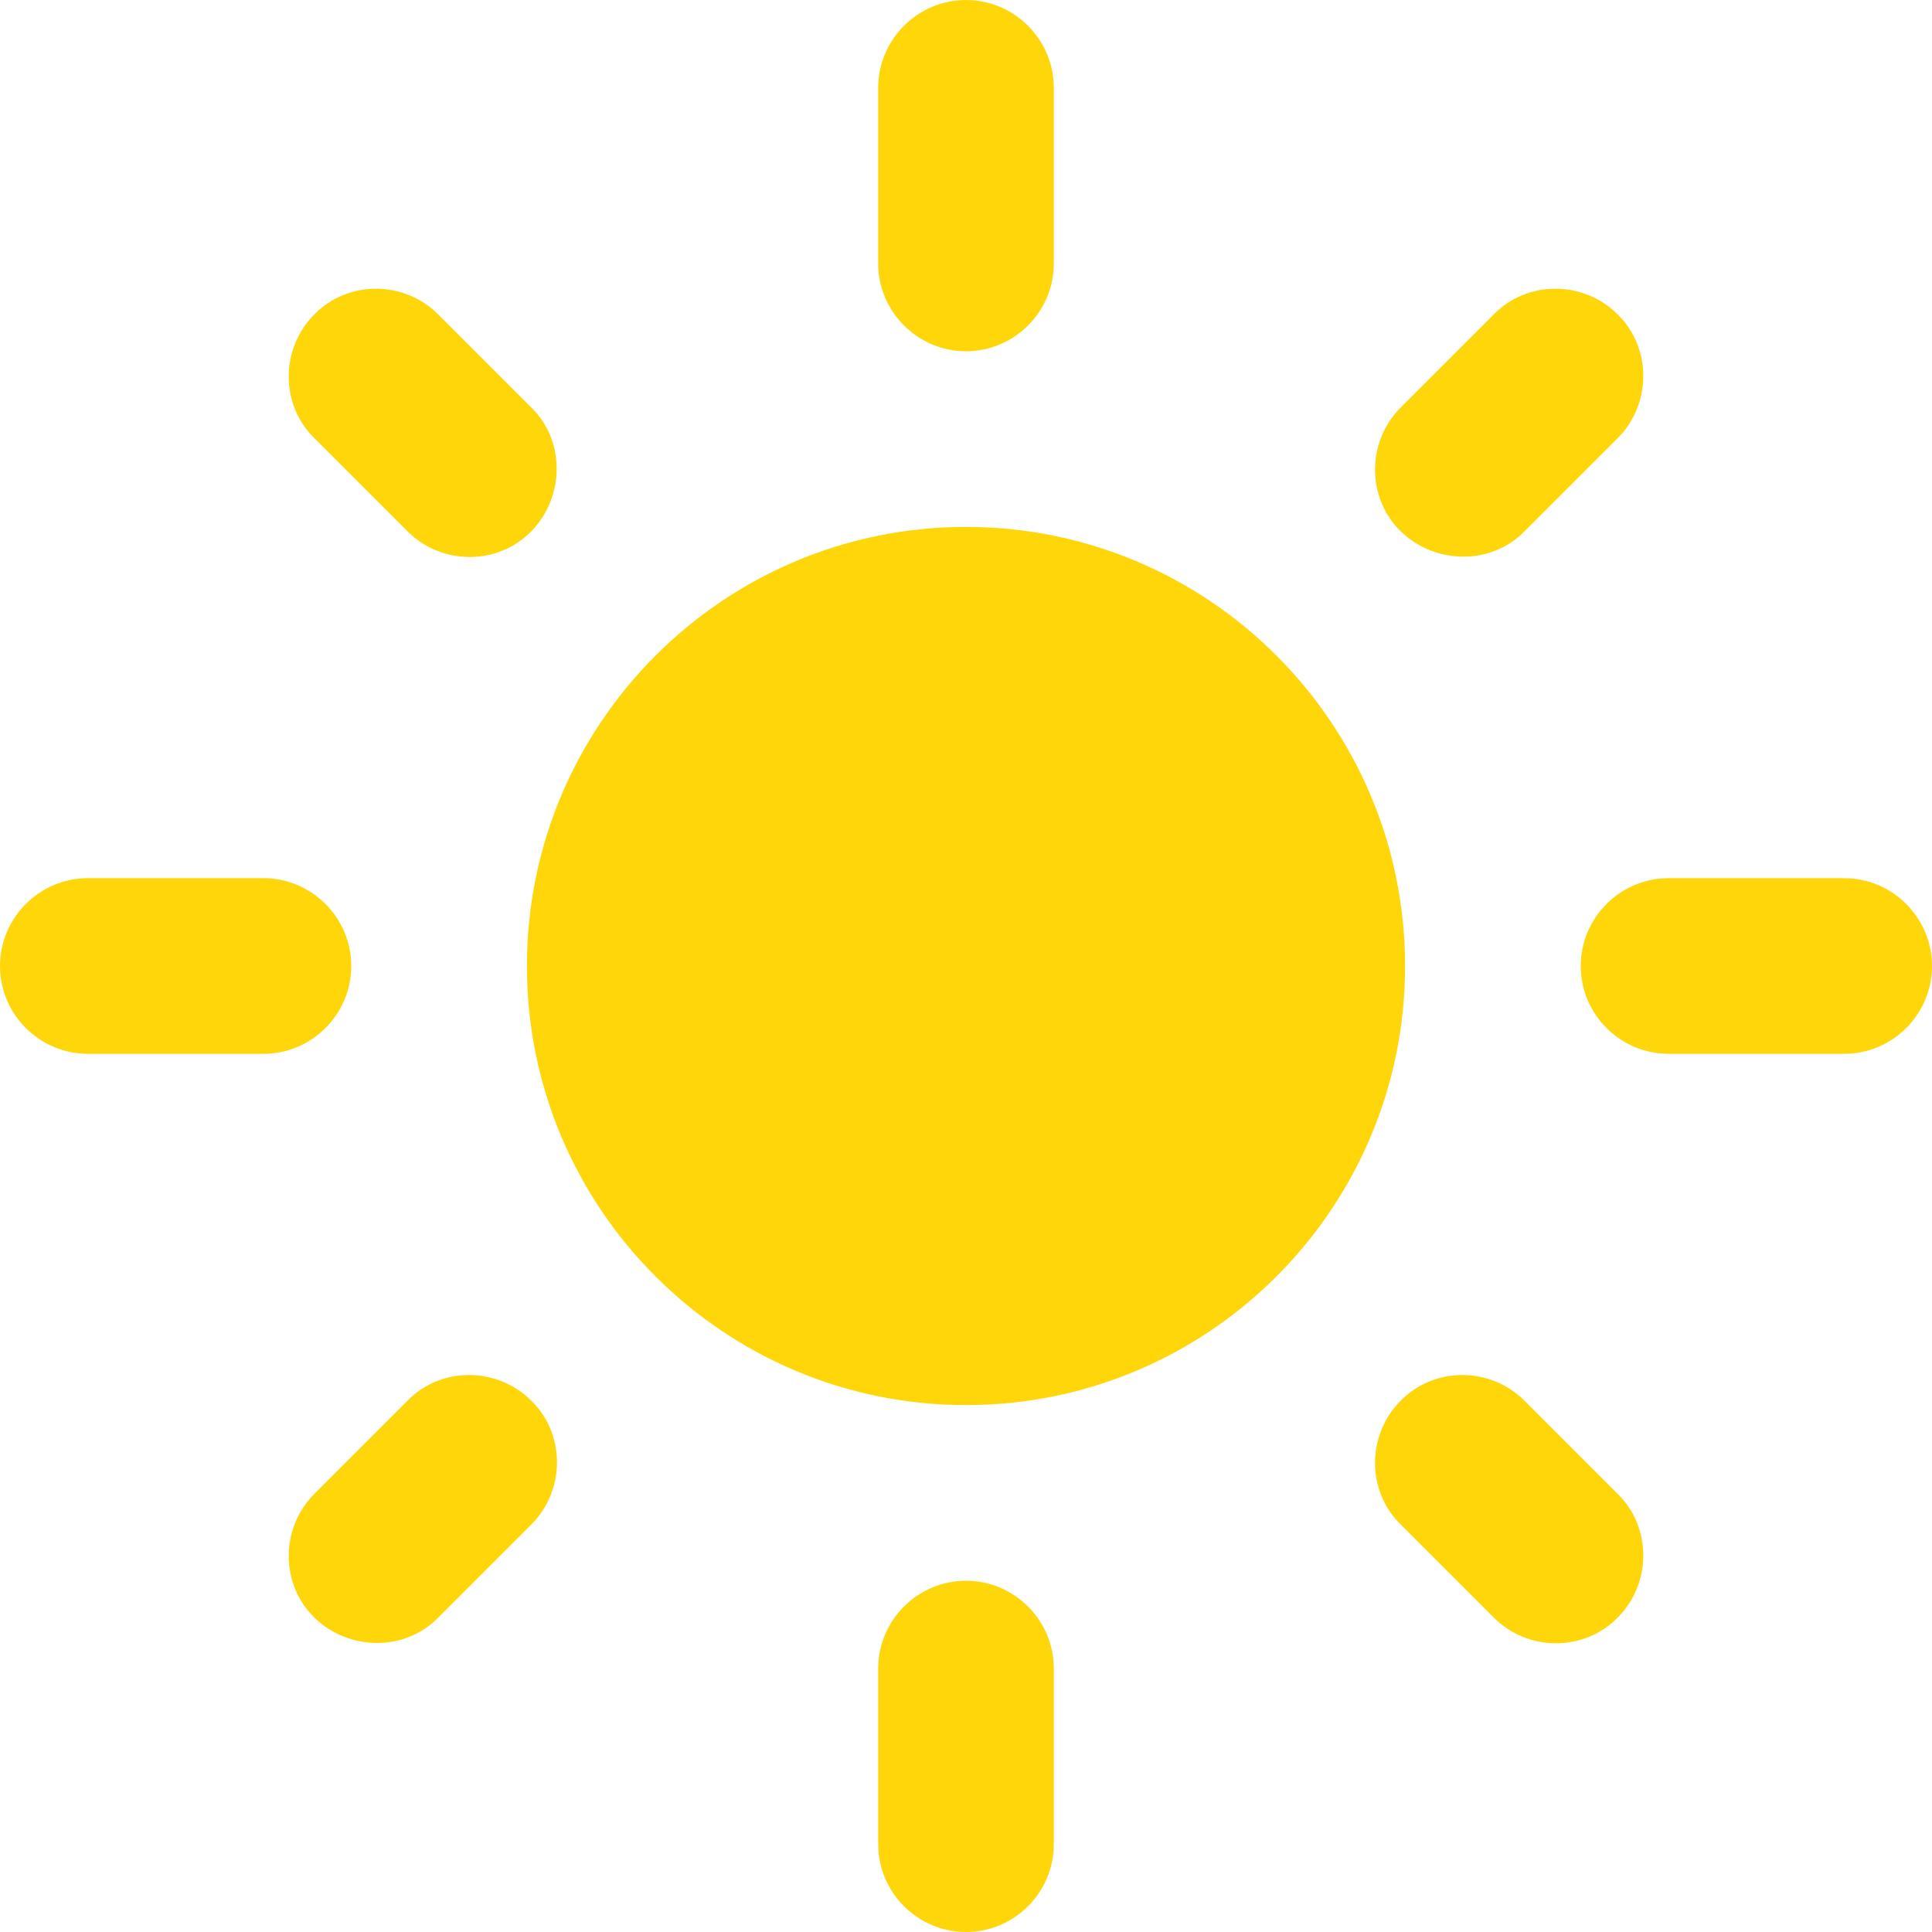 <svg width="22" height="22" viewBox="0 0 22 22" fill="none" xmlns="http://www.w3.org/2000/svg">
<path d="M11 6C8.24 6 6 8.24 6 11C6 13.76 8.24 16 11 16C13.76 16 16 13.76 16 11C16 8.24 13.76 6 11 6ZM1 12H3C3.55 12 4 11.55 4 11C4 10.45 3.55 10 3 10H1C0.45 10 0 10.45 0 11C0 11.55 0.45 12 1 12ZM19 12H21C21.55 12 22 11.55 22 11C22 10.45 21.55 10 21 10H19C18.45 10 18 10.45 18 11C18 11.55 18.45 12 19 12ZM10 1V3C10 3.55 10.45 4 11 4C11.55 4 12 3.55 12 3V1C12 0.45 11.55 0 11 0C10.45 0 10 0.45 10 1ZM10 19V21C10 21.55 10.45 22 11 22C11.55 22 12 21.55 12 21V19C12 18.45 11.55 18 11 18C10.45 18 10 18.45 10 19ZM4.99 3.58C4.6 3.19 3.96 3.19 3.58 3.58C3.19 3.97 3.19 4.61 3.58 4.99L4.64 6.05C5.03 6.44 5.67 6.44 6.05 6.05C6.43 5.66 6.44 5.02 6.05 4.64L4.99 3.58ZM17.36 15.95C16.97 15.56 16.33 15.56 15.95 15.95C15.56 16.34 15.56 16.98 15.95 17.36L17.01 18.42C17.4 18.81 18.04 18.81 18.42 18.42C18.81 18.03 18.81 17.39 18.42 17.01L17.36 15.95ZM18.42 4.99C18.81 4.6 18.81 3.96 18.42 3.58C18.03 3.19 17.39 3.19 17.01 3.58L15.95 4.64C15.56 5.03 15.56 5.67 15.95 6.05C16.34 6.43 16.98 6.44 17.36 6.05L18.42 4.99ZM6.05 17.36C6.44 16.97 6.44 16.33 6.05 15.95C5.66 15.56 5.02 15.56 4.64 15.95L3.58 17.01C3.19 17.4 3.19 18.04 3.58 18.42C3.97 18.8 4.61 18.81 4.99 18.42L6.05 17.36Z" fill="#FFD60A"/>
</svg>
